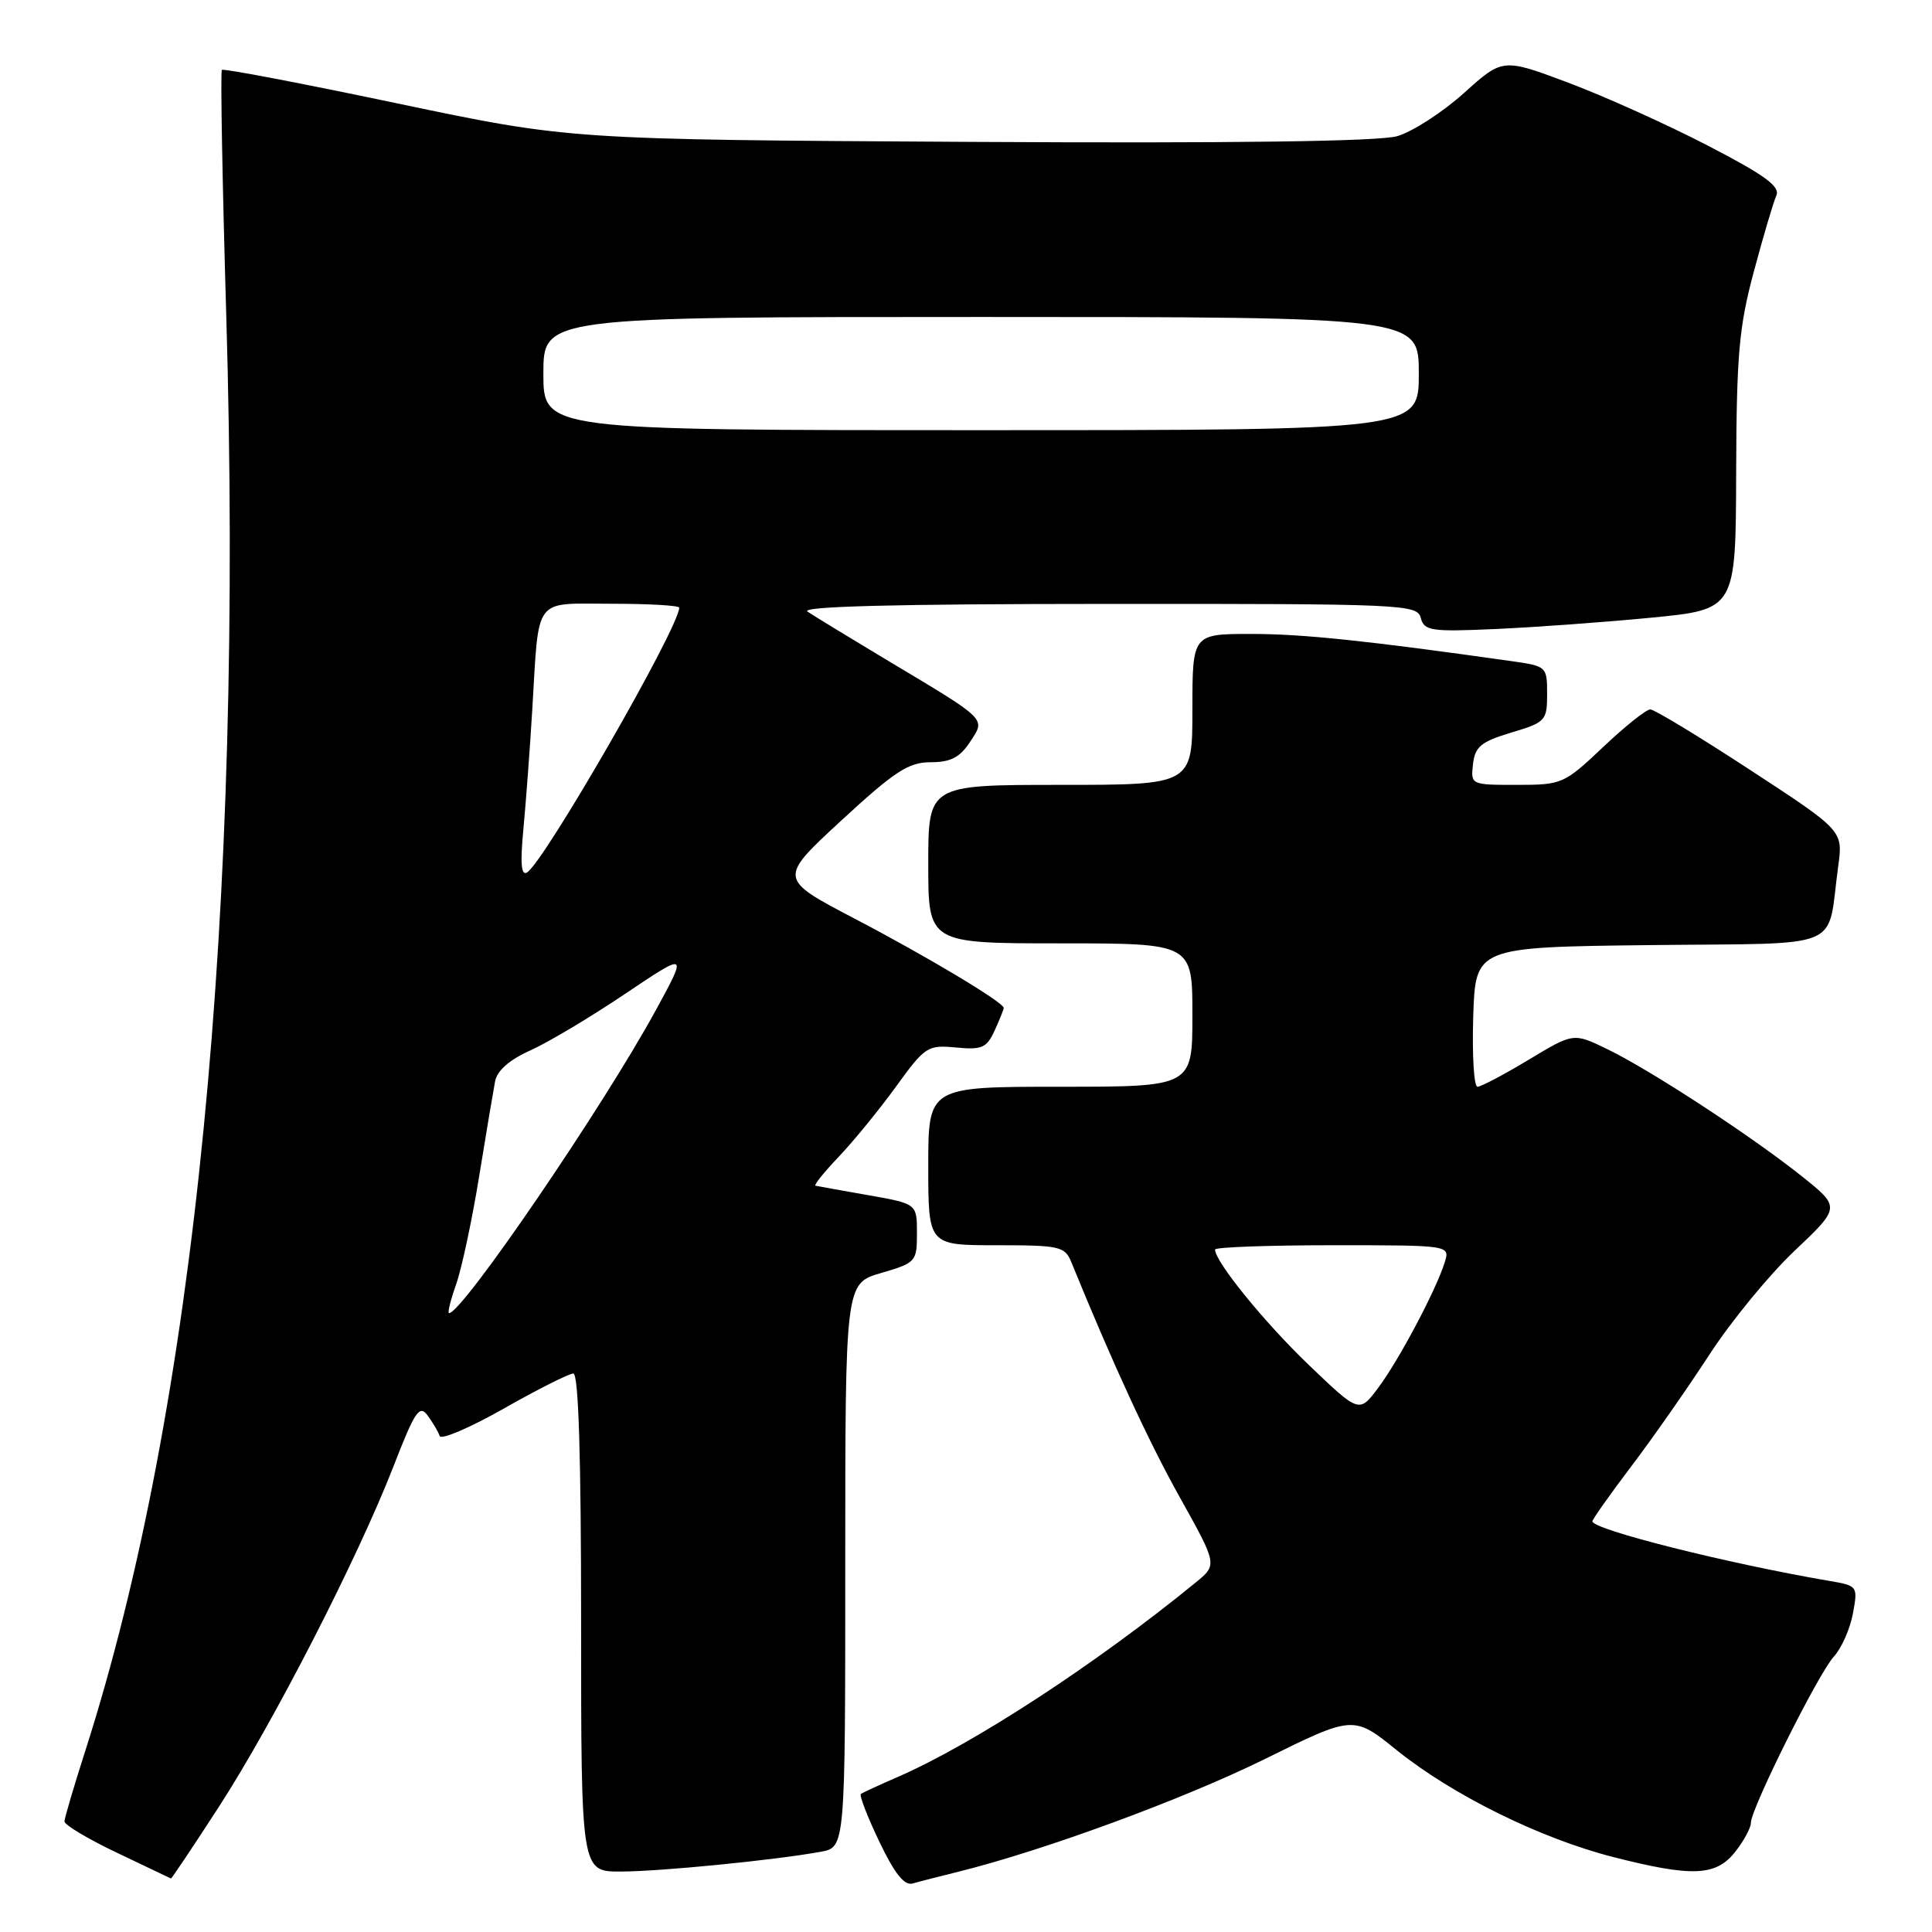 <?xml version="1.0" encoding="UTF-8" standalone="no"?>
<!DOCTYPE svg PUBLIC "-//W3C//DTD SVG 1.1//EN" "http://www.w3.org/Graphics/SVG/1.1/DTD/svg11.dtd" >
<svg xmlns="http://www.w3.org/2000/svg" xmlns:xlink="http://www.w3.org/1999/xlink" version="1.1" viewBox="0 0 256 256">
 <g >
 <path fill="currentColor"
d=" M 127.00 248.01 C 138.27 245.22 156.79 238.41 167.56 233.10 C 179.34 227.28 179.34 227.28 185.09 231.92 C 192.46 237.85 204.08 243.59 213.73 246.06 C 224.23 248.74 227.38 248.61 229.93 245.37 C 231.07 243.92 232.00 242.20 232.00 241.54 C 232.00 239.67 240.95 221.72 243.00 219.50 C 244.01 218.40 245.14 215.84 245.52 213.81 C 246.19 210.16 246.16 210.12 242.35 209.47 C 228.84 207.16 211.00 202.67 211.00 201.58 C 211.00 201.32 213.32 198.04 216.15 194.30 C 218.99 190.56 223.64 183.90 226.50 179.50 C 229.36 175.10 234.44 168.90 237.80 165.73 C 243.89 159.96 243.89 159.96 238.70 155.82 C 231.95 150.45 218.71 141.80 213.00 139.03 C 208.50 136.84 208.50 136.84 202.56 140.42 C 199.29 142.39 196.24 144.00 195.77 144.00 C 195.31 144.00 195.05 139.84 195.21 134.75 C 195.50 125.50 195.50 125.50 218.67 125.23 C 244.86 124.93 242.02 126.12 243.57 114.79 C 244.22 110.07 244.22 110.07 231.93 102.04 C 225.17 97.62 219.21 94.00 218.67 94.00 C 218.13 94.00 215.31 96.25 212.41 99.00 C 207.25 103.88 206.97 104.00 200.99 104.00 C 194.90 104.00 194.87 103.99 195.18 101.25 C 195.45 98.93 196.24 98.28 200.25 97.07 C 204.80 95.71 205.00 95.49 205.00 91.96 C 205.00 88.32 204.94 88.26 200.25 87.60 C 181.04 84.88 172.61 84.00 165.81 84.00 C 158.00 84.00 158.00 84.00 158.00 94.00 C 158.00 104.00 158.00 104.00 140.50 104.00 C 123.00 104.00 123.00 104.00 123.00 114.50 C 123.00 125.00 123.00 125.00 140.50 125.00 C 158.00 125.00 158.00 125.00 158.00 134.50 C 158.00 144.00 158.00 144.00 140.50 144.00 C 123.00 144.00 123.00 144.00 123.00 154.50 C 123.00 165.00 123.00 165.00 132.02 165.00 C 140.44 165.00 141.10 165.15 141.96 167.25 C 147.47 180.76 152.20 191.01 156.34 198.42 C 161.32 207.34 161.32 207.34 158.41 209.71 C 145.22 220.49 128.96 231.10 118.97 235.45 C 116.51 236.52 114.31 237.53 114.07 237.71 C 113.84 237.88 114.93 240.72 116.51 244.02 C 118.54 248.27 119.83 249.89 120.94 249.57 C 121.80 249.32 124.53 248.62 127.00 248.01 Z  M 29.01 239.40 C 36.23 228.25 47.40 206.48 52.13 194.32 C 54.99 186.95 55.58 186.08 56.67 187.57 C 57.36 188.51 58.08 189.73 58.26 190.28 C 58.44 190.82 62.27 189.19 66.76 186.64 C 71.25 184.09 75.40 182.00 75.97 182.00 C 76.66 182.00 77.00 192.93 77.00 215.00 C 77.00 248.00 77.00 248.00 82.25 247.99 C 87.49 247.98 102.58 246.49 108.75 245.37 C 112.00 244.78 112.00 244.78 112.00 207.42 C 112.00 170.06 112.00 170.06 116.75 168.68 C 121.37 167.33 121.50 167.18 121.50 163.40 C 121.50 159.50 121.50 159.50 115.00 158.36 C 111.42 157.73 108.30 157.17 108.05 157.11 C 107.80 157.05 109.20 155.31 111.16 153.25 C 113.12 151.19 116.53 147.01 118.74 143.96 C 122.58 138.66 122.92 138.44 126.68 138.80 C 130.12 139.13 130.75 138.85 131.80 136.54 C 132.46 135.09 133.00 133.75 133.00 133.56 C 133.00 132.83 122.93 126.79 113.23 121.72 C 103.13 116.43 103.13 116.43 111.49 108.71 C 118.56 102.19 120.39 101.00 123.31 101.00 C 125.95 101.00 127.18 100.37 128.52 98.33 C 130.61 95.14 131.02 95.54 117.50 87.45 C 112.55 84.48 107.83 81.60 107.00 81.04 C 105.98 80.35 118.57 80.03 146.63 80.02 C 186.07 80.00 187.79 80.08 188.26 81.88 C 188.71 83.59 189.60 83.73 198.13 83.35 C 203.28 83.12 212.56 82.45 218.75 81.85 C 230.00 80.76 230.00 80.76 230.05 62.63 C 230.10 47.01 230.42 43.32 232.39 36.00 C 233.64 31.32 234.98 26.79 235.37 25.93 C 235.92 24.71 233.91 23.24 226.29 19.29 C 220.90 16.50 212.59 12.75 207.81 10.96 C 199.12 7.70 199.12 7.70 193.97 12.34 C 191.13 14.89 187.16 17.45 185.15 18.04 C 182.72 18.74 163.77 19.00 128.50 18.80 C 75.50 18.50 75.50 18.50 52.64 13.70 C 40.06 11.05 29.61 9.06 29.40 9.26 C 29.20 9.47 29.46 24.09 29.98 41.77 C 32.31 121.04 25.89 186.44 11.30 232.00 C 9.80 236.68 8.56 240.88 8.54 241.34 C 8.52 241.80 11.65 243.67 15.50 245.50 C 19.35 247.33 22.57 248.87 22.65 248.91 C 22.73 248.96 25.59 244.68 29.01 239.40 Z  M 173.44 180.88 C 167.55 175.24 161.00 167.18 161.00 165.57 C 161.00 165.26 168.01 165.00 176.57 165.00 C 192.13 165.00 192.13 165.00 191.44 167.25 C 190.31 170.90 185.36 180.23 182.63 183.88 C 180.10 187.26 180.10 187.26 173.44 180.88 Z  M 60.44 170.18 C 61.18 168.08 62.55 161.66 63.48 155.93 C 64.41 150.19 65.37 144.51 65.60 143.29 C 65.87 141.86 67.50 140.43 70.26 139.19 C 72.59 138.15 78.24 134.78 82.80 131.71 C 91.11 126.13 91.11 126.13 86.92 133.82 C 79.94 146.63 61.26 174.00 59.50 174.00 C 59.27 174.00 59.70 172.28 60.44 170.18 Z  M 69.35 109.89 C 69.68 106.38 70.22 99.22 70.53 94.00 C 71.45 78.82 70.57 80.00 81.02 80.00 C 85.96 80.00 90.00 80.23 90.00 80.52 C 90.00 83.11 72.14 114.18 69.83 115.61 C 69.06 116.08 68.92 114.39 69.35 109.89 Z  M 72.00 49.50 C 72.00 42.00 72.00 42.00 130.00 42.00 C 188.00 42.00 188.00 42.00 188.00 49.50 C 188.00 57.00 188.00 57.00 130.00 57.00 C 72.00 57.00 72.00 57.00 72.00 49.50 Z "/>
</g>
</svg>